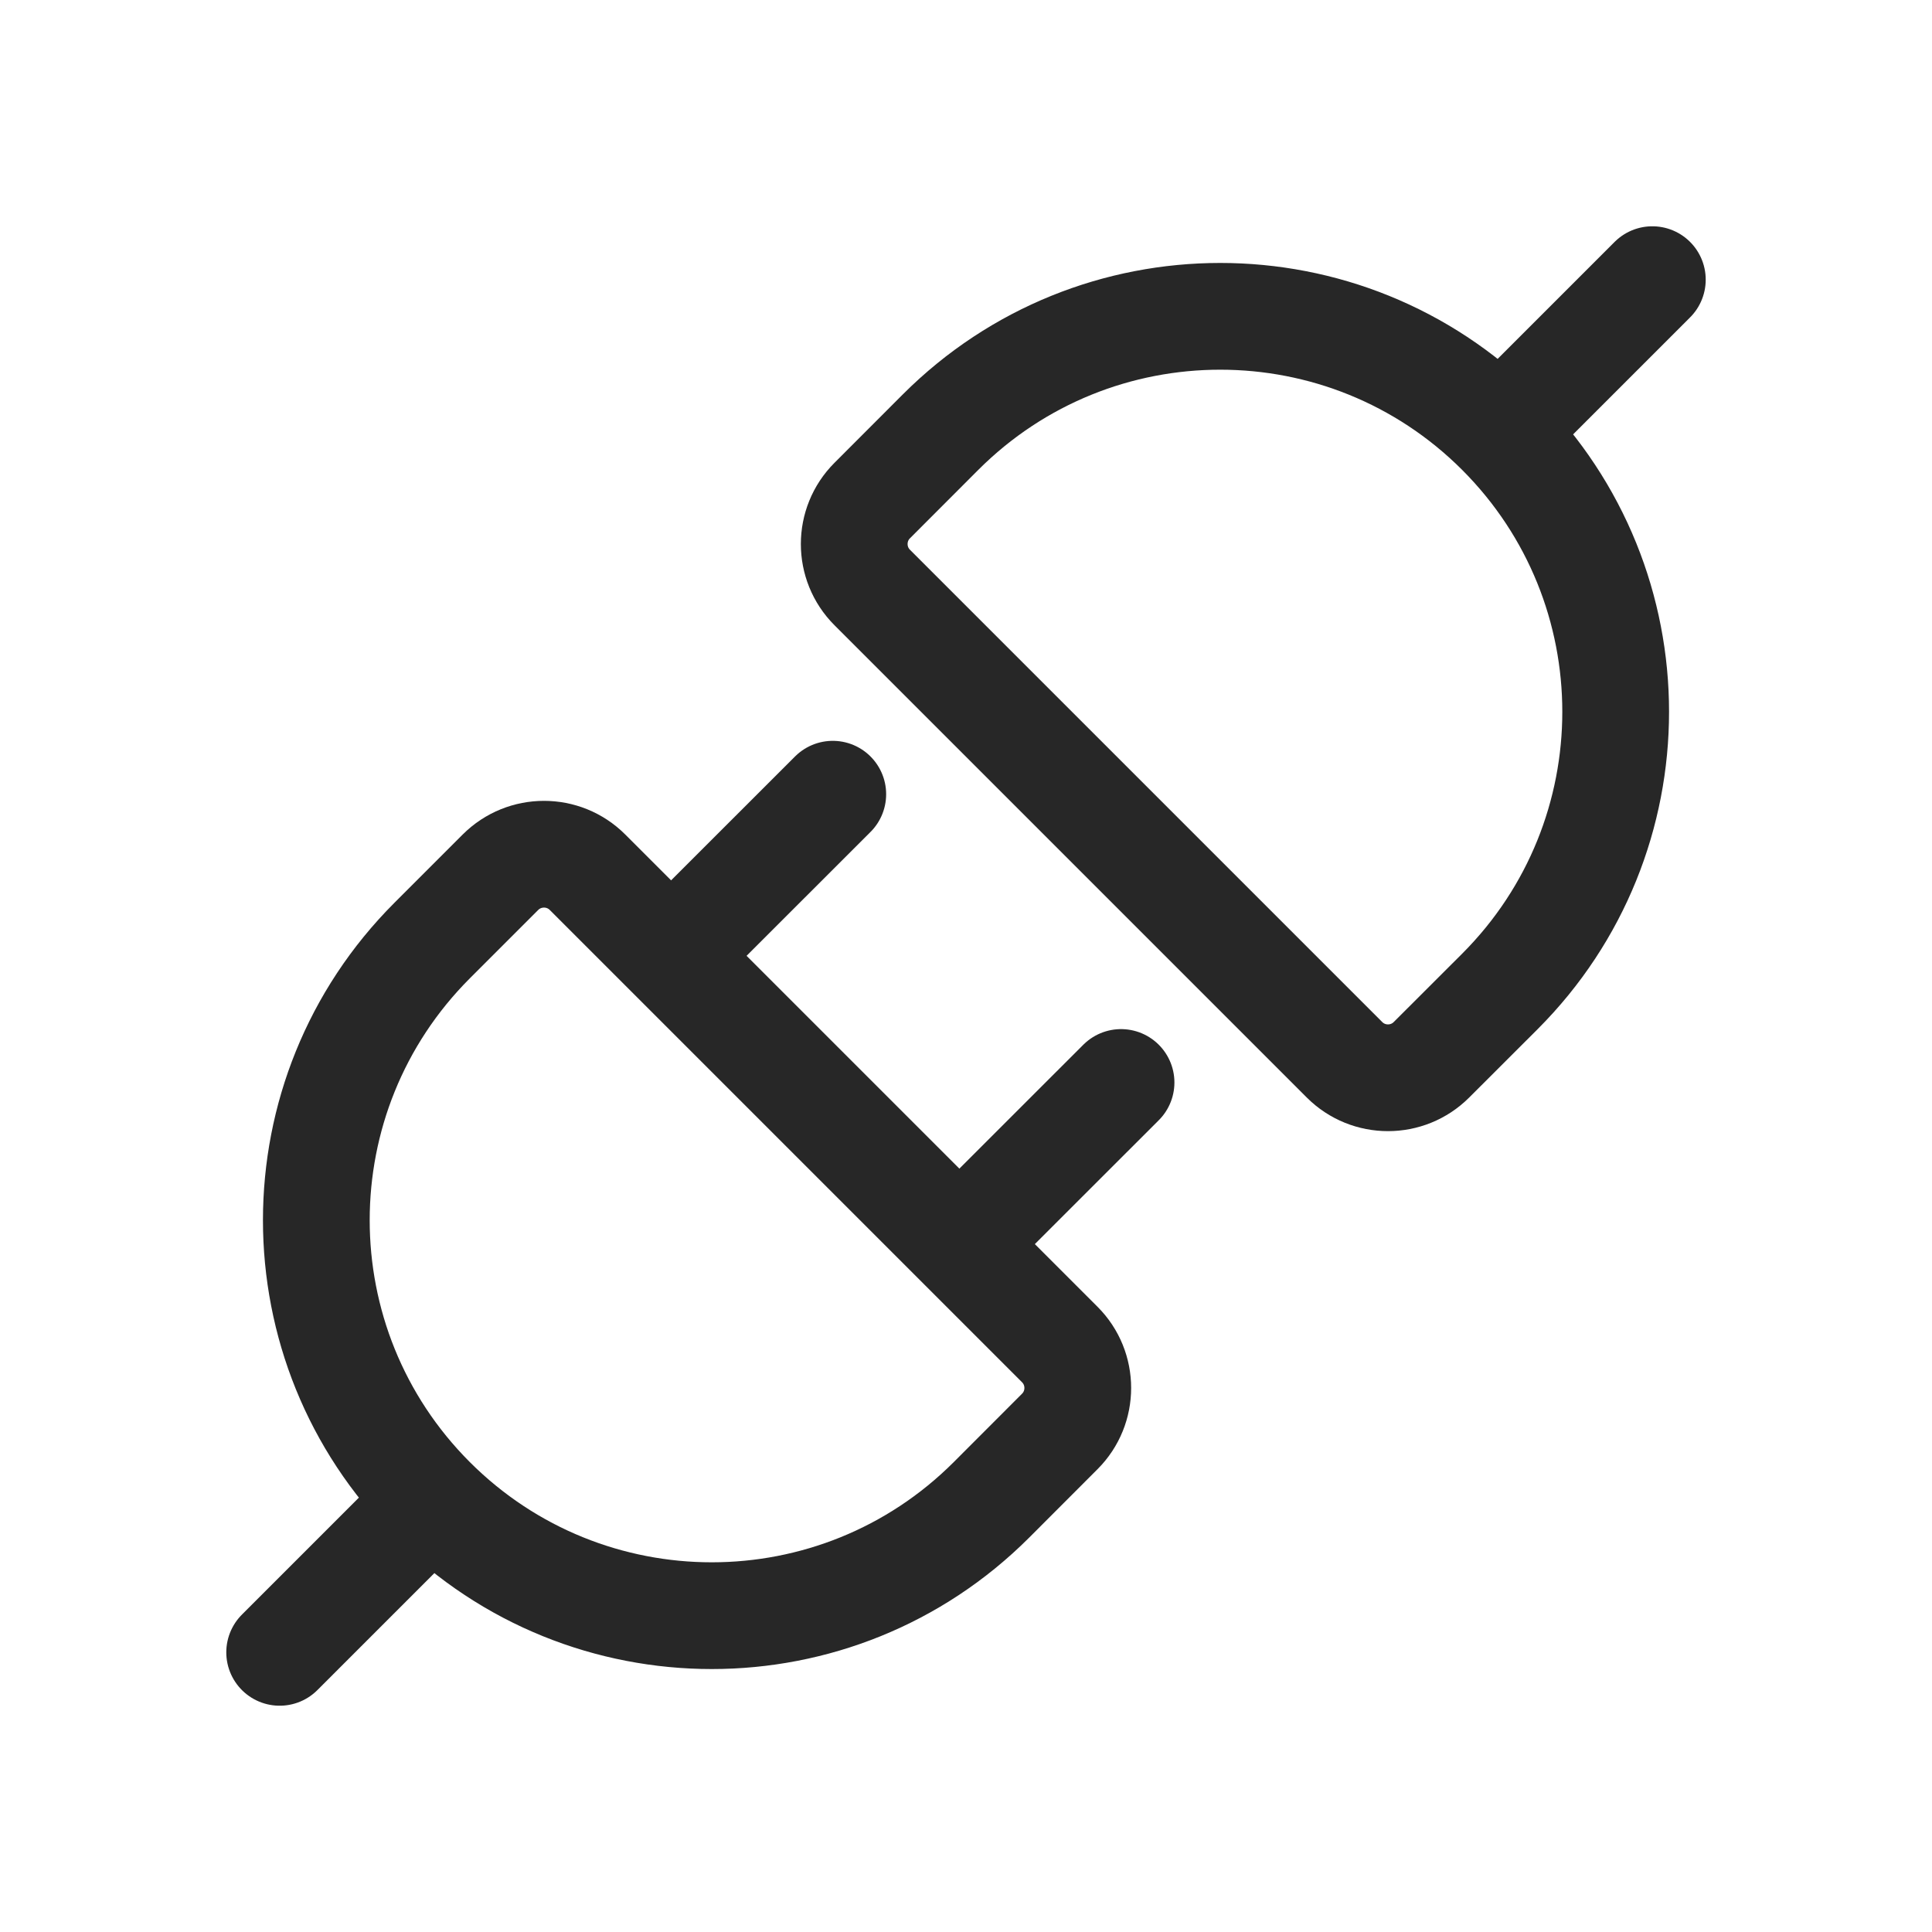 <svg width="24" height="24" viewBox="0 0 24 24" fill="none" xmlns="http://www.w3.org/2000/svg">
<g clip-path="url(#clip0_2278_63)">
<path d="M10.345 9.866L8.45 11.76" stroke="#272727" stroke-width="1.326" stroke-linecap="round"/>
<path d="M5.368 18.632C7.287 20.55 10.397 20.55 12.316 18.632L13.165 17.782C13.463 17.484 13.463 17 13.165 16.702L7.298 10.835C7 10.537 6.516 10.537 6.217 10.835L5.368 11.684C3.45 13.603 3.45 16.713 5.368 18.632ZM5.368 18.632L3.474 20.526" stroke="#272727" stroke-width="1.326" stroke-linecap="round"/>
<path d="M18.632 5.368C20.55 7.287 20.55 10.397 18.632 12.316L17.782 13.165C17.484 13.463 17 13.463 16.702 13.165L10.835 7.298C10.537 7 10.537 6.516 10.835 6.218L11.684 5.368C13.603 3.45 16.713 3.45 18.632 5.368ZM18.632 5.368L20.526 3.474" stroke="#272727" stroke-width="1.326" stroke-linecap="round"/>
<path d="M13.926 13.447L12.031 15.341" stroke="#272727" stroke-width="1.326" stroke-linecap="round"/>
</g>
<defs>
<clipPath id="clip0_2278_63">
<rect width="24" height="24" fill="white"/>
</clipPath>
</defs>
</svg>
